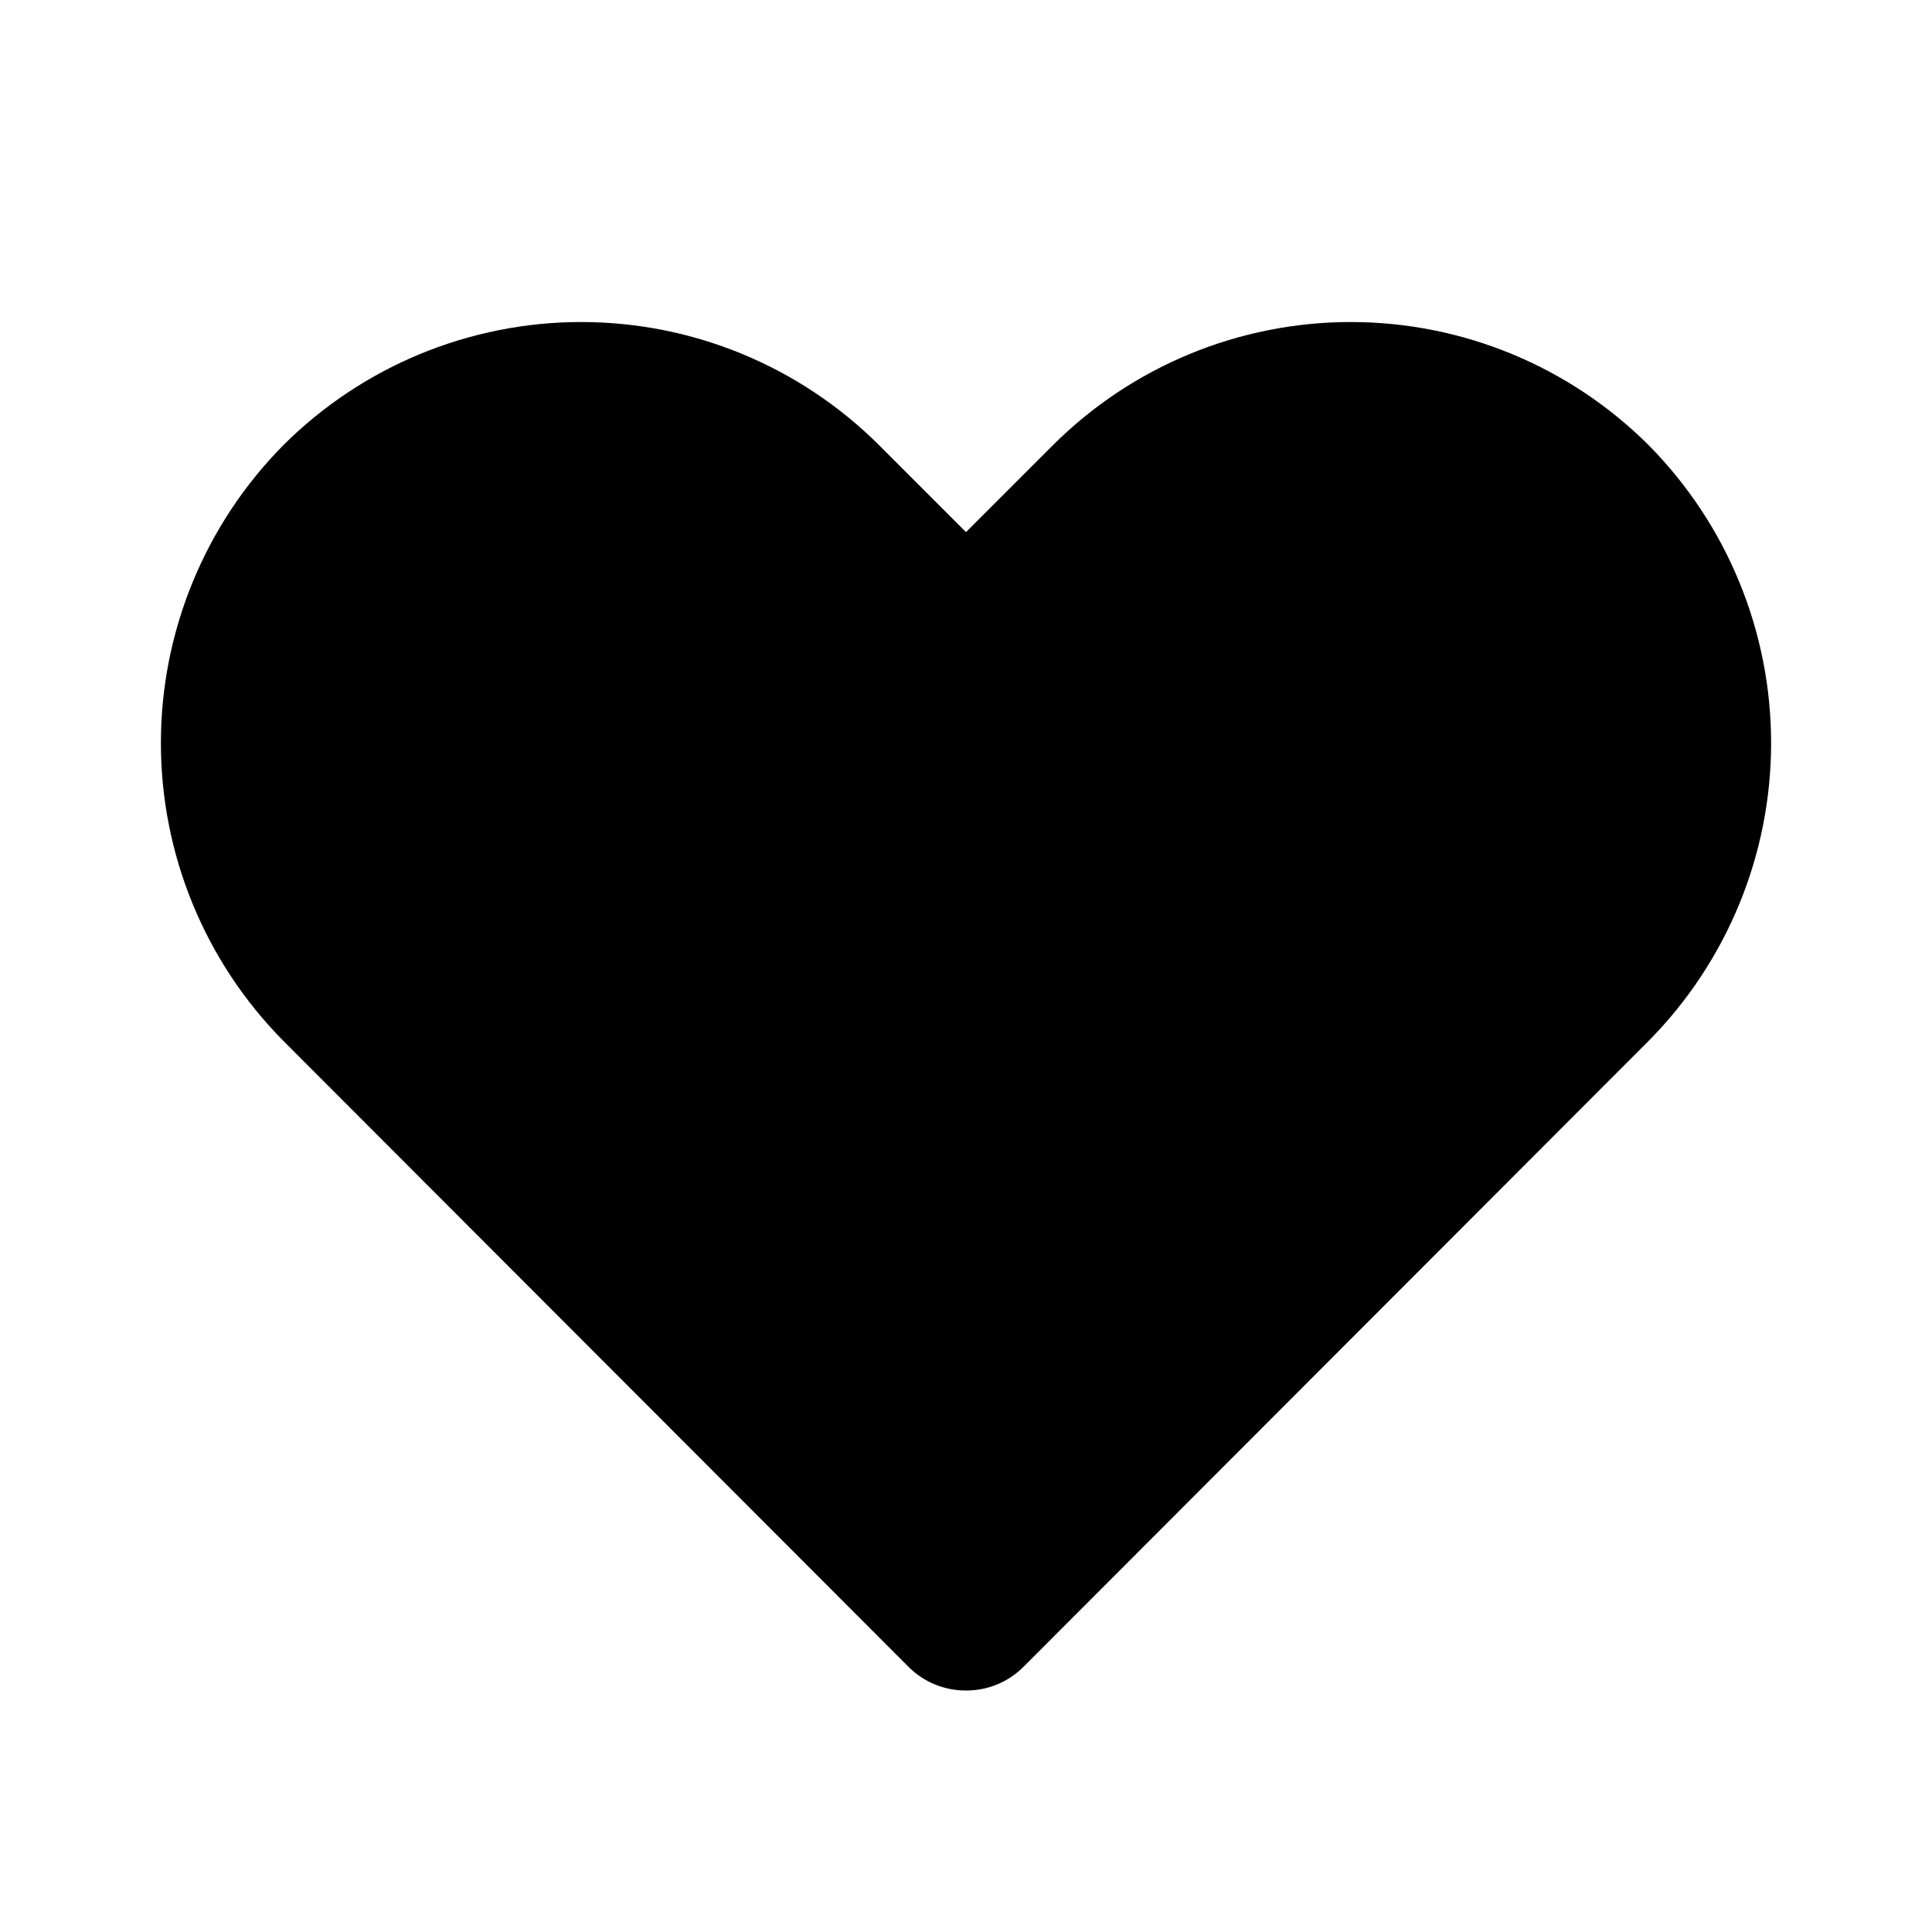 <svg width="50" height="50" viewBox="0 0 50 50" fill="none" xmlns="http://www.w3.org/2000/svg">
<path d="M25 43.75C24.726 43.752 24.454 43.699 24.2 43.595C23.946 43.492 23.715 43.339 23.521 43.146L7.333 26.938C5.303 24.886 4.164 22.116 4.164 19.229C4.164 16.343 5.303 13.573 7.333 11.521C9.38 9.48 12.152 8.334 15.042 8.334C17.931 8.334 20.704 9.48 22.75 11.521L25 13.771L27.25 11.521C29.296 9.48 32.068 8.334 34.958 8.334C37.848 8.334 40.62 9.48 42.667 11.521C44.697 13.573 45.836 16.343 45.836 19.229C45.836 22.116 44.697 24.886 42.667 26.938L26.479 43.146C26.284 43.339 26.054 43.492 25.8 43.595C25.546 43.699 25.274 43.752 25 43.75Z" fill="black"/>
</svg>
